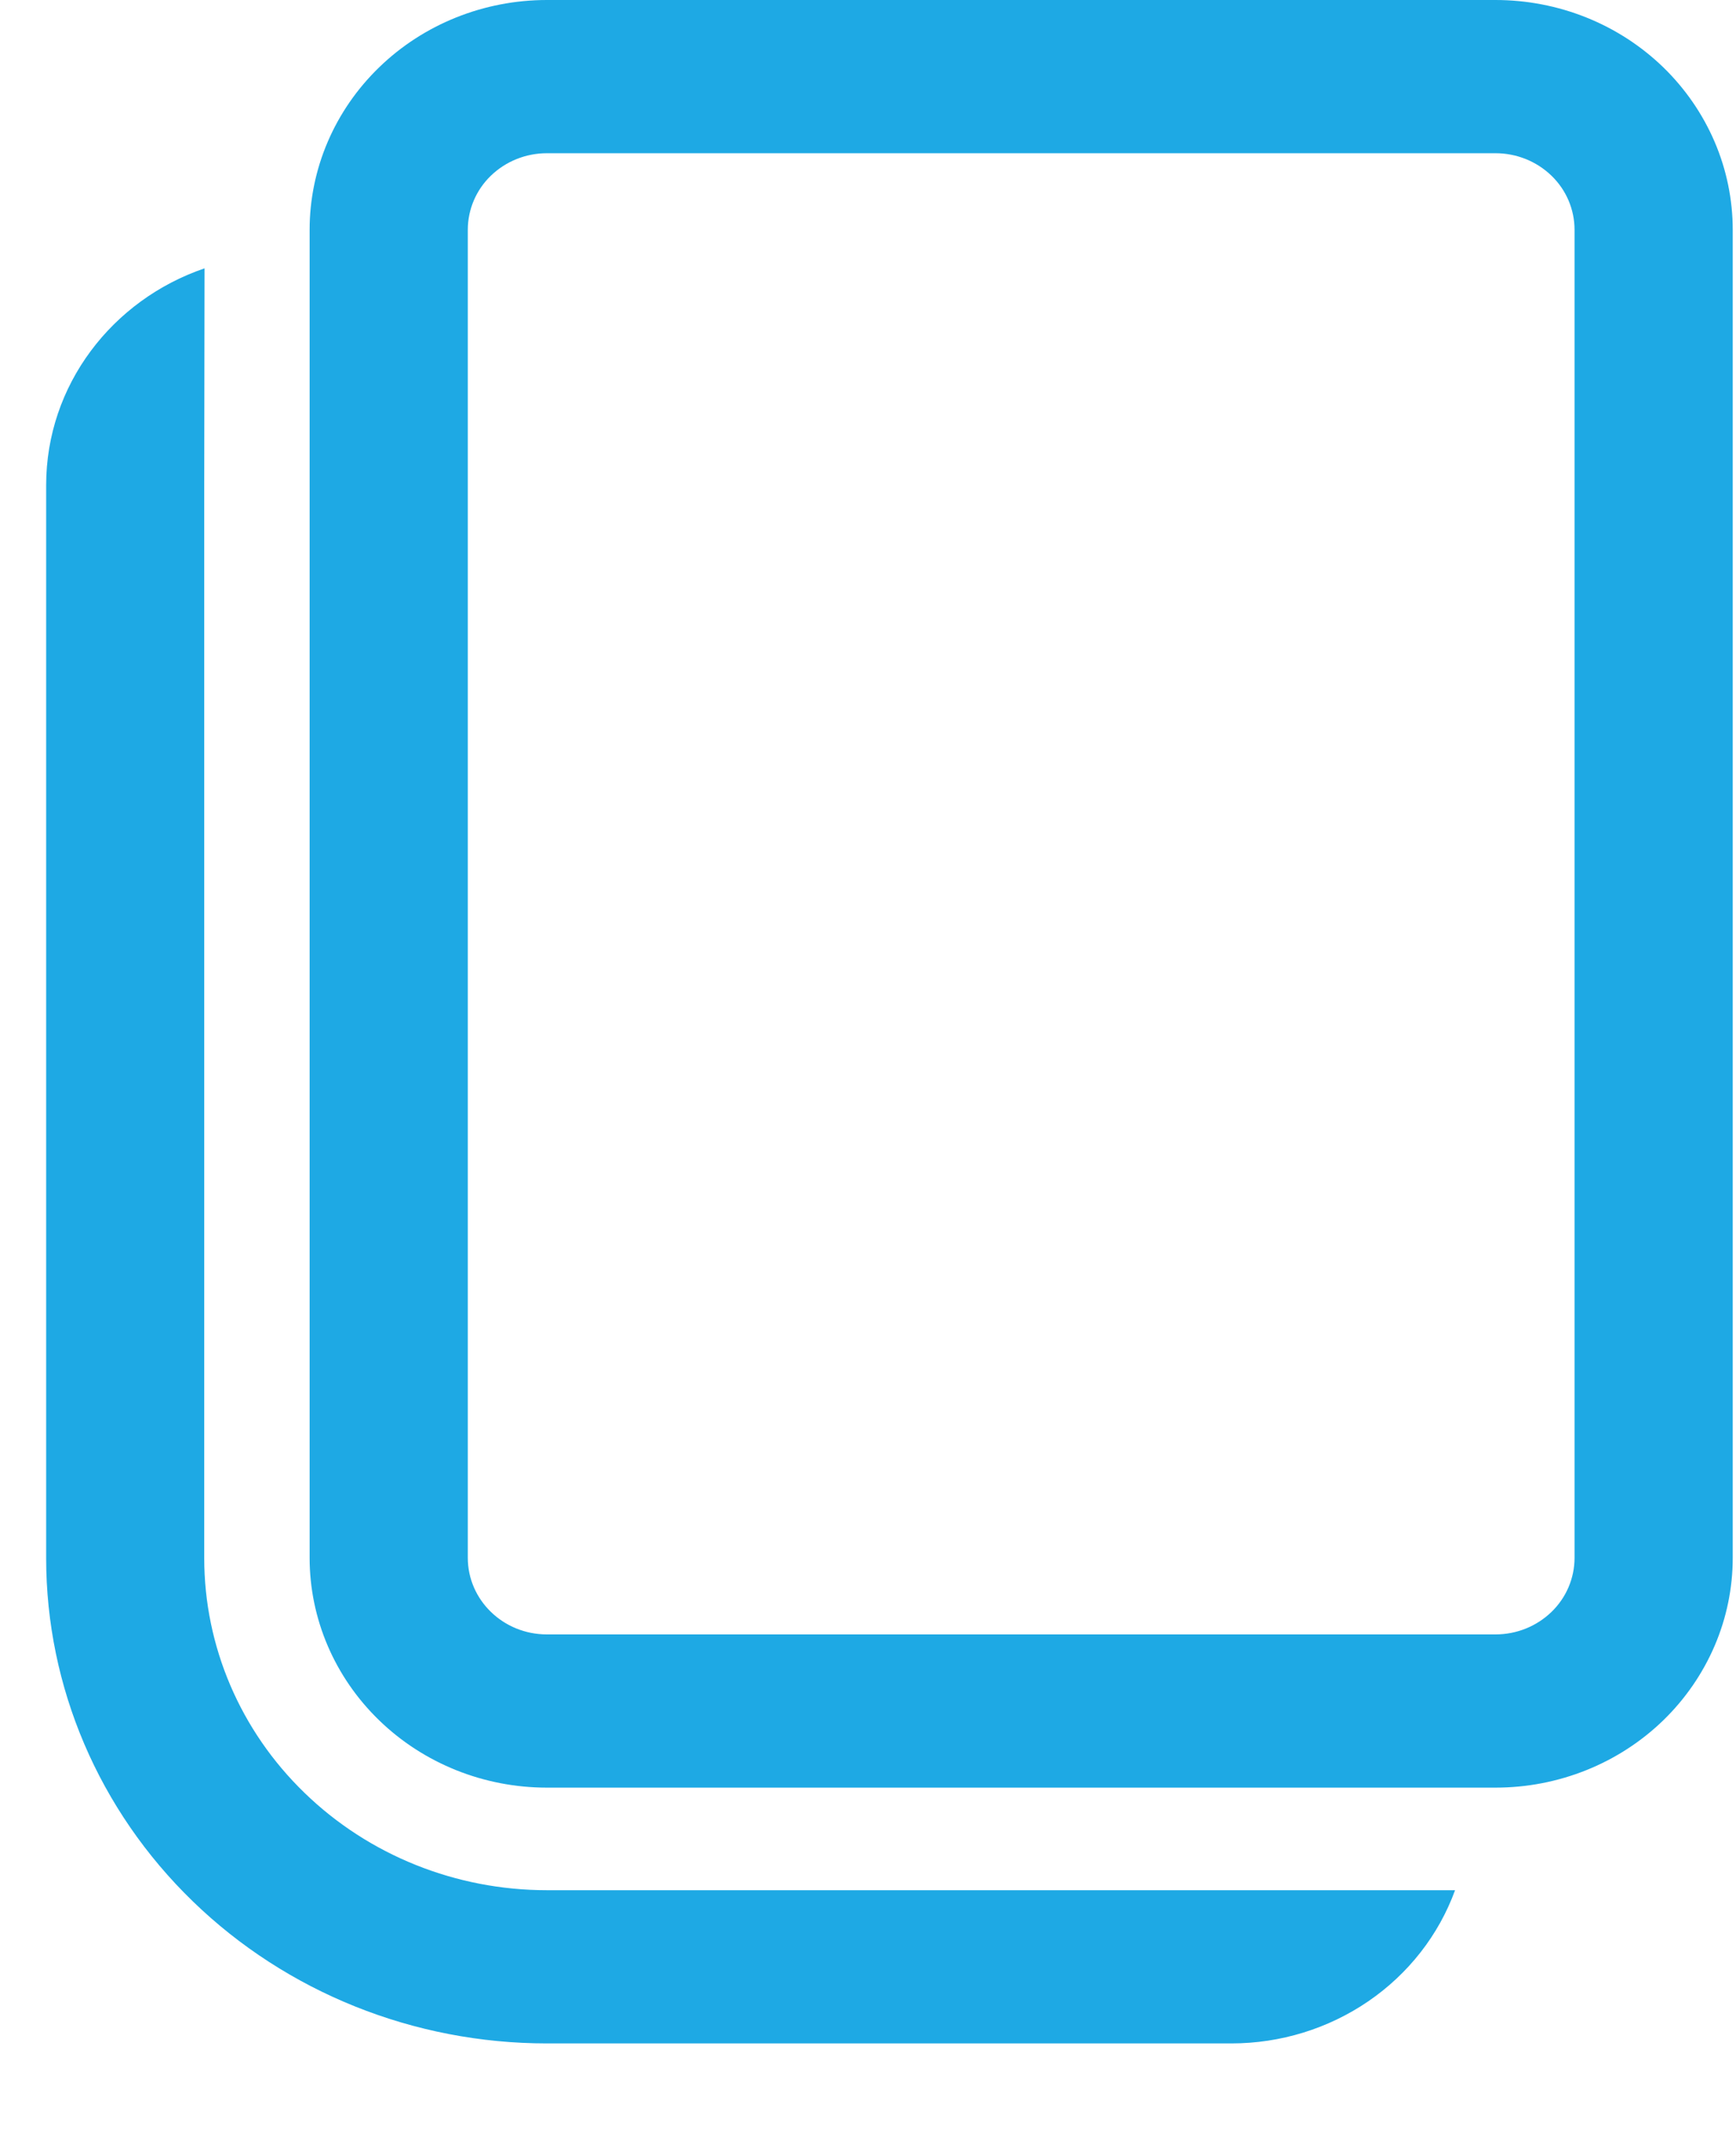 <svg width="17" height="21" viewBox="0 0 17 21" fill="none" xmlns="http://www.w3.org/2000/svg">
<path d="M2.003 2.627L2 4.75V15.254C2 16.116 2.353 16.943 2.983 17.552C3.612 18.162 4.465 18.504 5.355 18.504H14.249C14.089 18.943 13.792 19.323 13.4 19.591C13.007 19.86 12.539 20.004 12.058 20.004H5.355C4.054 20.004 2.807 19.504 1.888 18.613C0.968 17.722 0.452 16.514 0.452 15.254V4.75C0.452 3.77 1.099 2.935 2.003 2.627ZM14.645 0C14.95 0 15.252 0.058 15.534 0.171C15.816 0.284 16.072 0.45 16.288 0.659C16.503 0.868 16.674 1.116 16.791 1.389C16.908 1.662 16.968 1.955 16.968 2.25V15.25C16.968 15.546 16.908 15.838 16.791 16.111C16.674 16.384 16.503 16.632 16.288 16.841C16.072 17.05 15.816 17.216 15.534 17.329C15.252 17.442 14.95 17.5 14.645 17.5H5.355C4.739 17.5 4.148 17.263 3.713 16.841C3.277 16.419 3.032 15.847 3.032 15.25V2.25C3.032 1.653 3.277 1.081 3.713 0.659C4.148 0.237 4.739 0 5.355 0H14.645ZM14.645 1.5H5.355C5.15 1.5 4.953 1.579 4.807 1.72C4.662 1.86 4.581 2.051 4.581 2.25V15.25C4.581 15.664 4.928 16 5.355 16H14.645C14.851 16 15.047 15.921 15.193 15.78C15.338 15.64 15.419 15.449 15.419 15.25V2.25C15.419 2.051 15.338 1.86 15.193 1.72C15.047 1.579 14.851 1.5 14.645 1.5Z" fill="#1EA9E4"/>
</svg>

